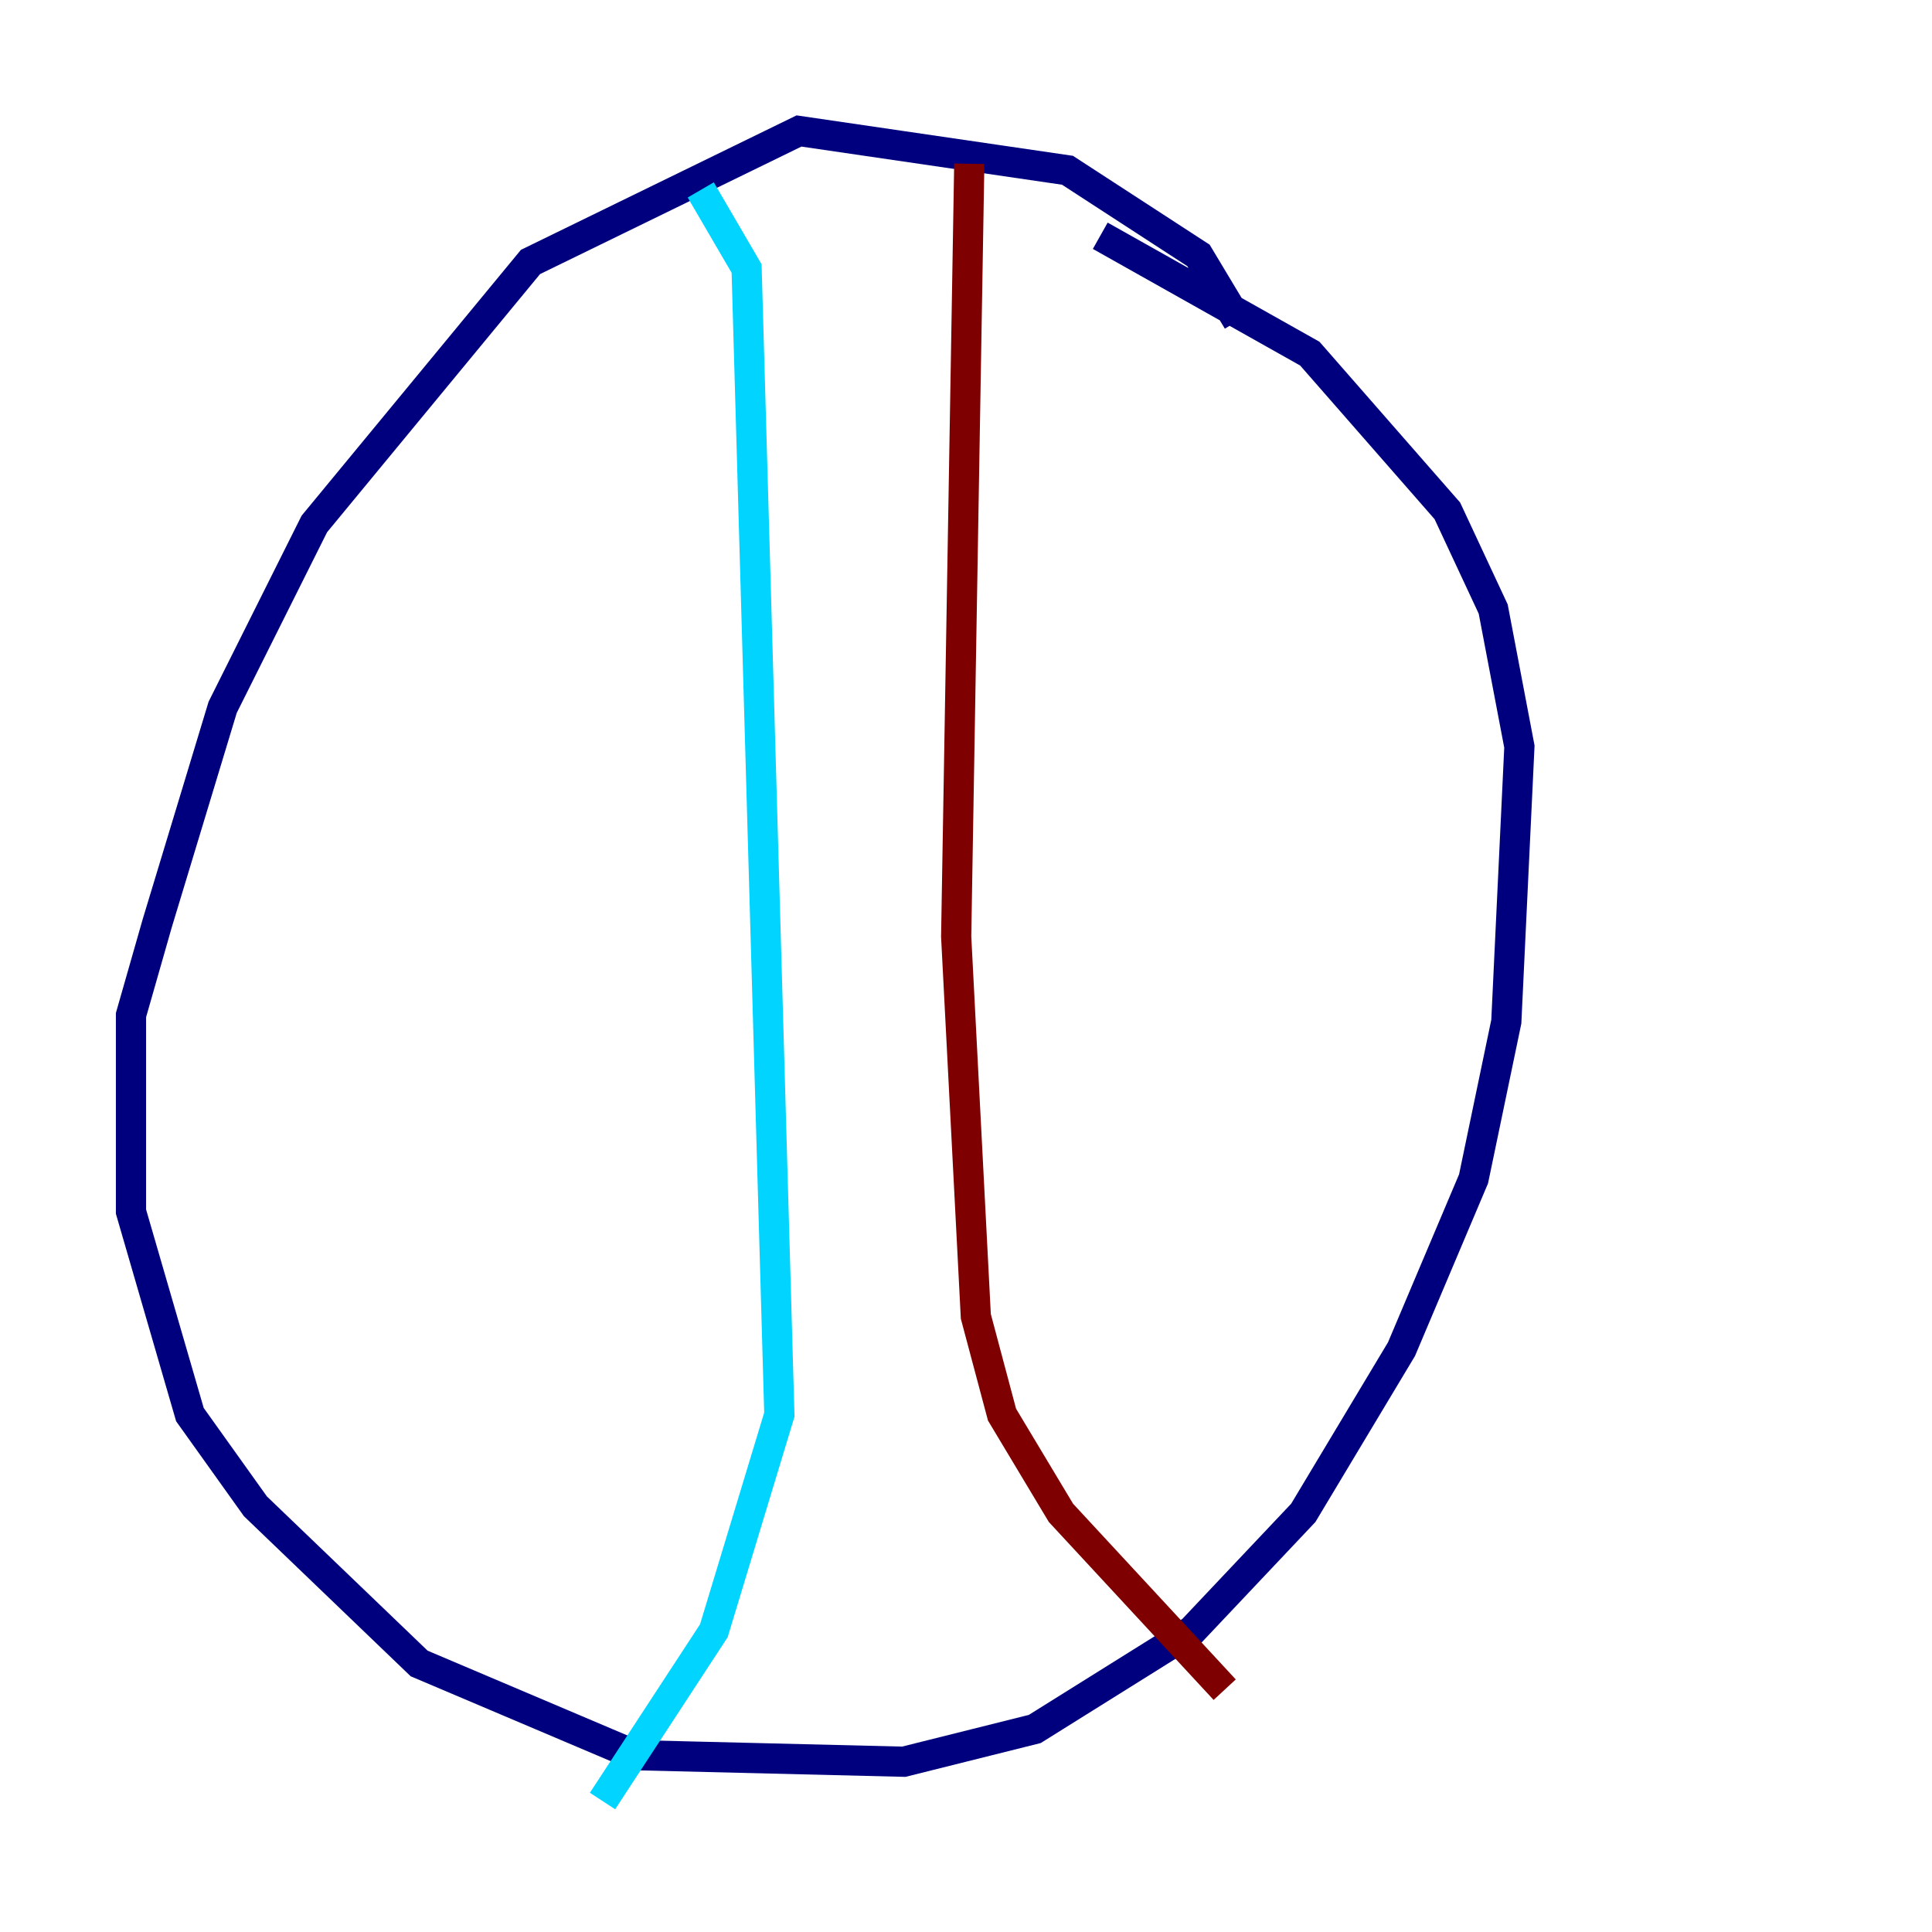 <?xml version="1.0" encoding="utf-8" ?>
<svg baseProfile="tiny" height="128" version="1.2" viewBox="0,0,128,128" width="128" xmlns="http://www.w3.org/2000/svg" xmlns:ev="http://www.w3.org/2001/xml-events" xmlns:xlink="http://www.w3.org/1999/xlink"><defs /><polyline fill="none" points="82.007,21.261 79.403,16.922 70.725,11.281 52.936,8.678 35.146,17.356 20.827,34.712 14.752,46.861 10.414,61.18 8.678,67.254 8.678,80.271 12.583,93.722 16.922,99.797 27.77,110.21 42.088,116.285 59.878,116.719 68.556,114.549 78.969,108.041 86.346,100.231 92.854,89.383 97.627,78.102 99.797,67.688 100.664,49.464 98.929,40.352 95.891,33.844 86.78,23.43 72.895,15.62" stroke="#00007f" stroke-width="2" /><polyline fill="none" points="46.427,12.583 49.464,17.79 51.634,93.722 47.295,108.041 39.919,119.322" stroke="#00d4ff" stroke-width="2" /><polyline fill="none" points="59.878,18.658 59.878,18.658" stroke="#ffe500" stroke-width="2" /><polyline fill="none" points="64.217,10.848 63.349,62.047 64.651,87.214 66.386,93.722 70.291,100.231 81.139,111.946" stroke="#7f0000" stroke-width="2" /></svg>